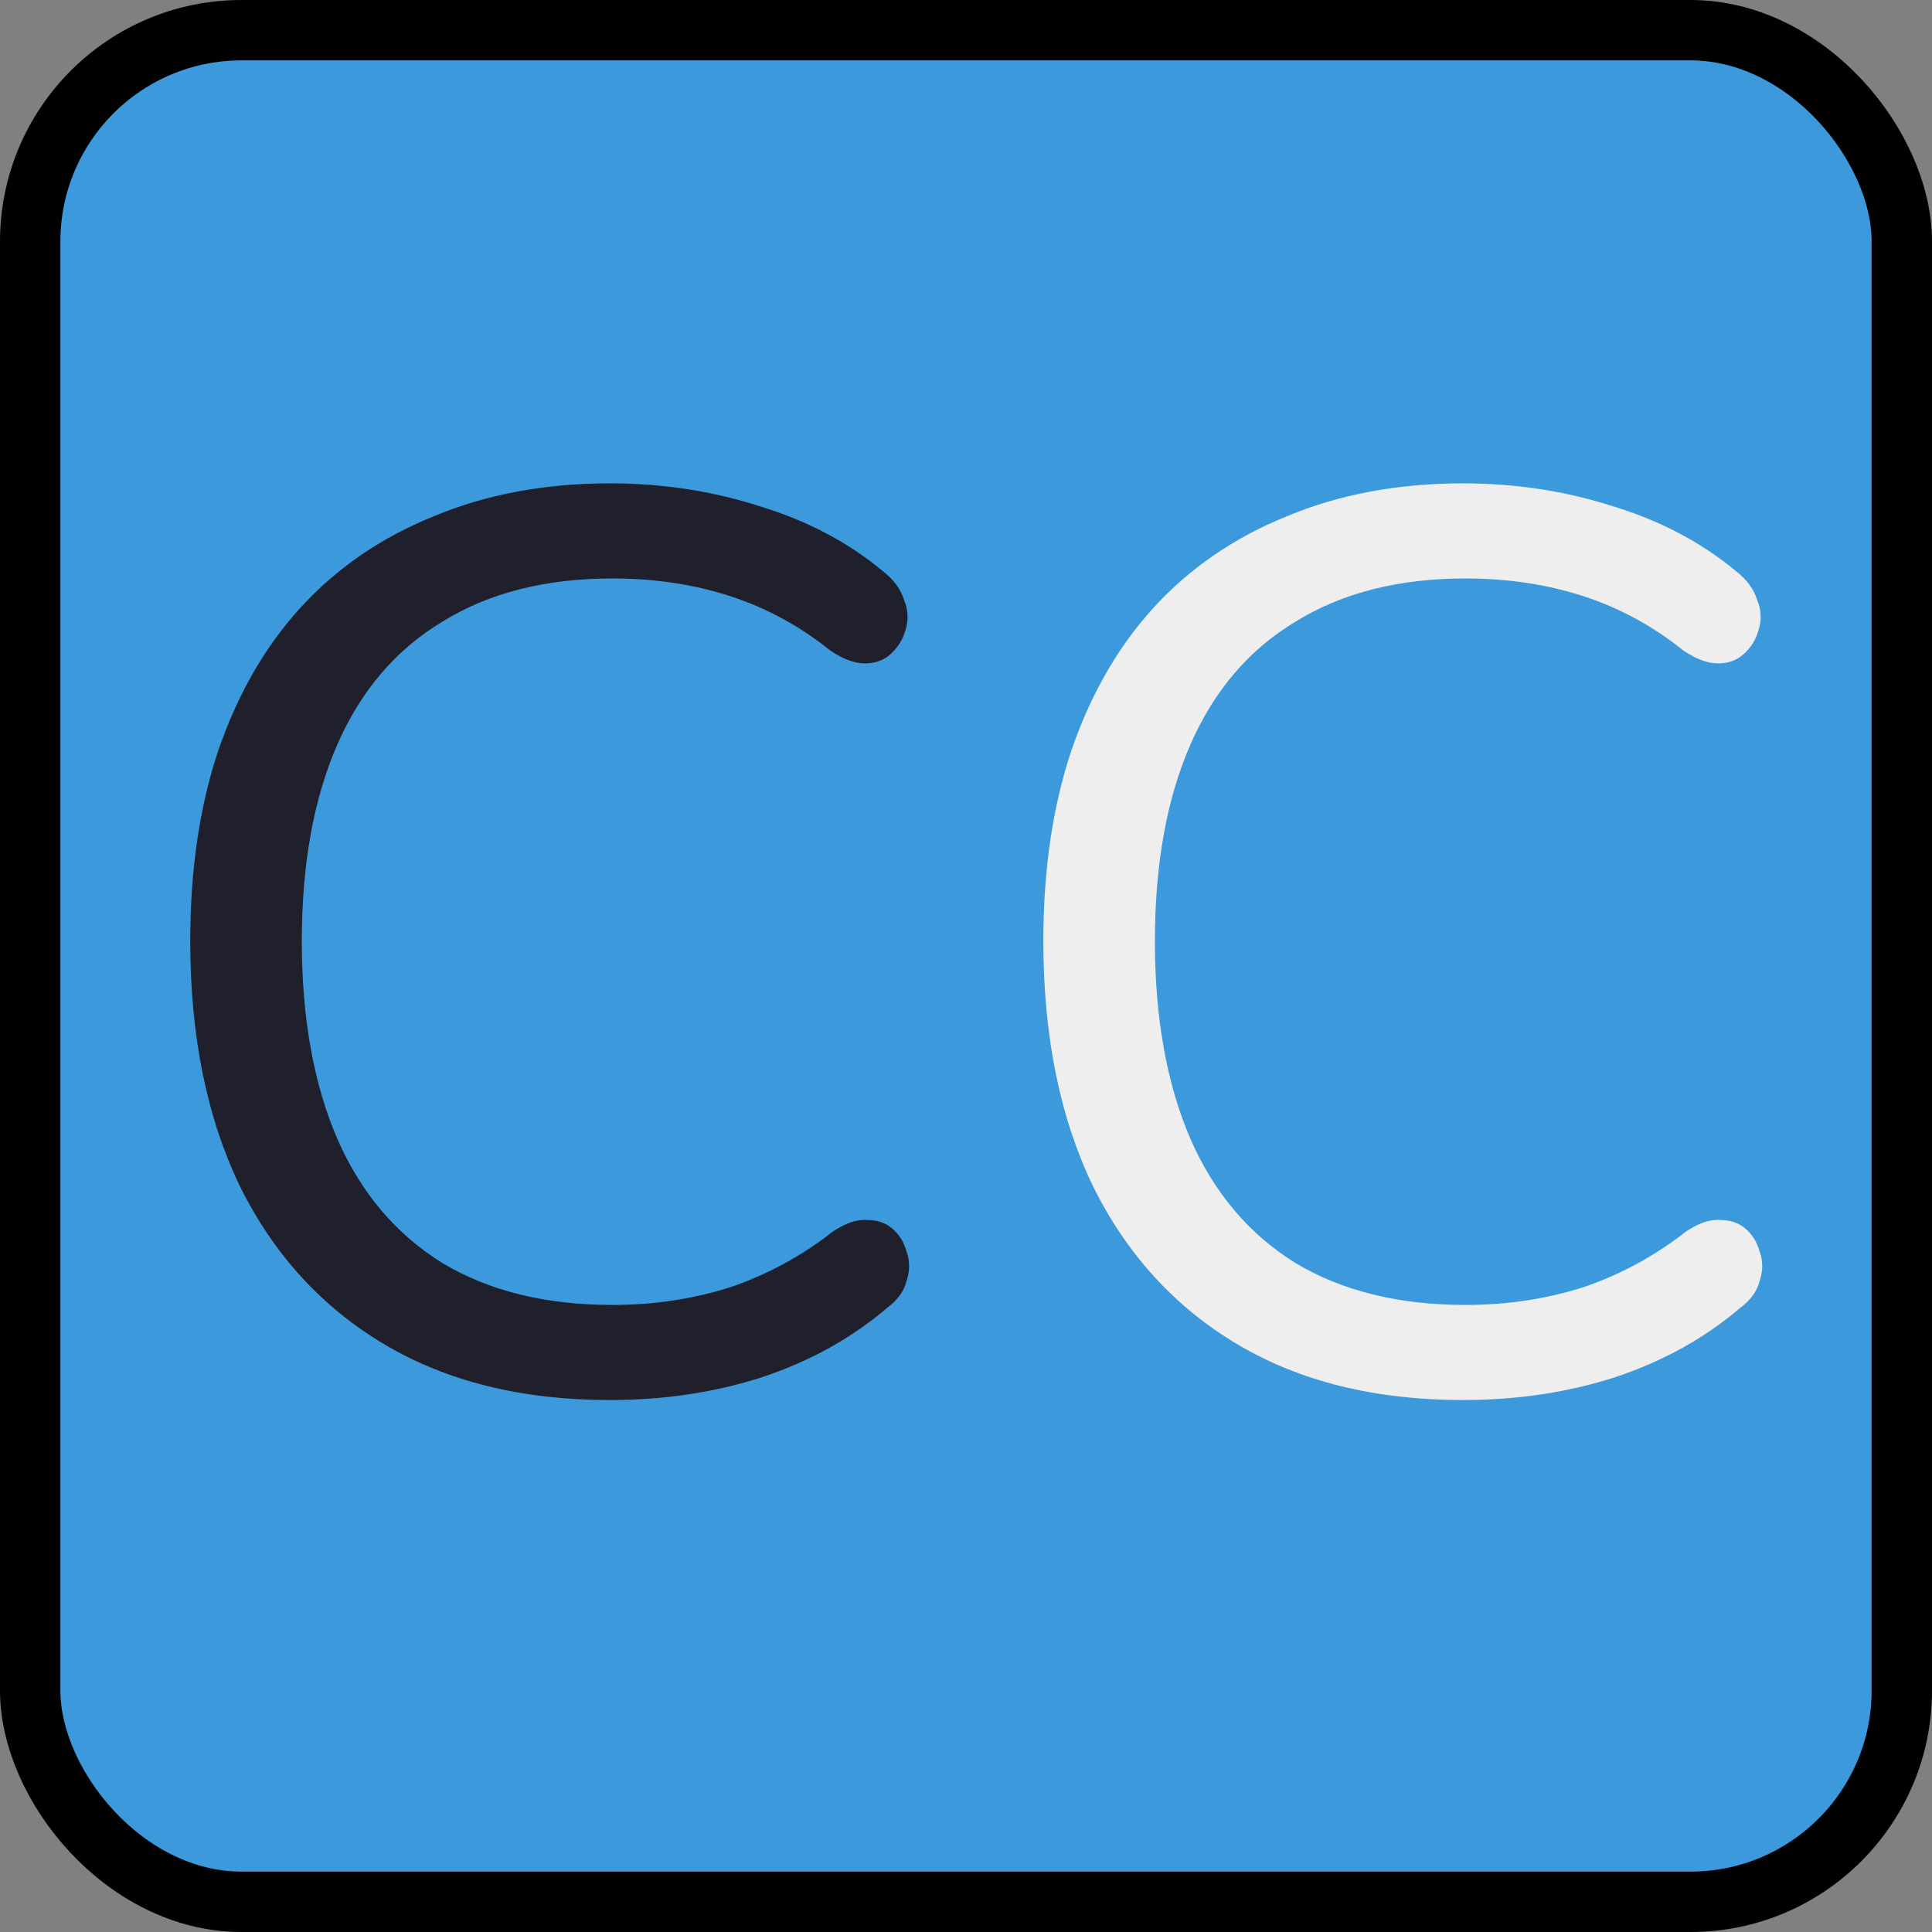 <svg width="32" height="32" viewBox="0 0 32 32" fill="none" xmlns="http://www.w3.org/2000/svg">
<rect x="0" y="0" width="32" height="32" fill="#808080" stroke="none"/>
<rect x="0.5" y="0.5" width="31" height="31" rx="3.5" fill="#3C99DC" stroke="black"/>
<path d="M10.102 23.189C8.646 23.189 7.4 22.881 6.364 22.265C5.328 21.649 4.53 20.774 3.97 19.64C3.424 18.506 3.151 17.155 3.151 15.587C3.151 14.411 3.305 13.361 3.613 12.437C3.935 11.499 4.39 10.708 4.978 10.064C5.58 9.406 6.315 8.902 7.183 8.552C8.051 8.188 9.024 8.006 10.102 8.006C10.97 8.006 11.796 8.132 12.58 8.384C13.364 8.622 14.043 8.979 14.617 9.455C14.799 9.595 14.918 9.756 14.974 9.938C15.044 10.106 15.051 10.274 14.995 10.442C14.953 10.596 14.869 10.729 14.743 10.841C14.631 10.939 14.491 10.988 14.323 10.988C14.155 10.988 13.966 10.918 13.756 10.778C13.252 10.372 12.699 10.071 12.097 9.875C11.495 9.679 10.844 9.581 10.144 9.581C9.038 9.581 8.1 9.819 7.33 10.295C6.56 10.757 5.979 11.436 5.587 12.332C5.195 13.228 4.999 14.313 4.999 15.587C4.999 16.861 5.195 17.953 5.587 18.863C5.979 19.759 6.56 20.445 7.33 20.921C8.1 21.383 9.038 21.614 10.144 21.614C10.83 21.614 11.481 21.516 12.097 21.32C12.713 21.11 13.28 20.802 13.798 20.396C14.008 20.256 14.197 20.193 14.365 20.207C14.533 20.207 14.673 20.256 14.785 20.354C14.897 20.452 14.974 20.578 15.016 20.732C15.072 20.886 15.072 21.047 15.016 21.215C14.974 21.383 14.869 21.53 14.701 21.656C14.113 22.16 13.42 22.545 12.622 22.811C11.838 23.063 10.998 23.189 10.102 23.189Z" fill="#20202C"/>
<path d="M24.232 23.189C22.776 23.189 21.53 22.881 20.494 22.265C19.458 21.649 18.66 20.774 18.1 19.64C17.554 18.506 17.281 17.155 17.281 15.587C17.281 14.411 17.435 13.361 17.743 12.437C18.065 11.499 18.52 10.708 19.108 10.064C19.71 9.406 20.445 8.902 21.313 8.552C22.181 8.188 23.154 8.006 24.232 8.006C25.1 8.006 25.926 8.132 26.71 8.384C27.494 8.622 28.173 8.979 28.747 9.455C28.929 9.595 29.048 9.756 29.104 9.938C29.174 10.106 29.181 10.274 29.125 10.442C29.083 10.596 28.999 10.729 28.873 10.841C28.761 10.939 28.621 10.988 28.453 10.988C28.285 10.988 28.096 10.918 27.886 10.778C27.382 10.372 26.829 10.071 26.227 9.875C25.625 9.679 24.974 9.581 24.274 9.581C23.168 9.581 22.23 9.819 21.46 10.295C20.69 10.757 20.109 11.436 19.717 12.332C19.325 13.228 19.129 14.313 19.129 15.587C19.129 16.861 19.325 17.953 19.717 18.863C20.109 19.759 20.69 20.445 21.46 20.921C22.23 21.383 23.168 21.614 24.274 21.614C24.96 21.614 25.611 21.516 26.227 21.32C26.843 21.11 27.41 20.802 27.928 20.396C28.138 20.256 28.327 20.193 28.495 20.207C28.663 20.207 28.803 20.256 28.915 20.354C29.027 20.452 29.104 20.578 29.146 20.732C29.202 20.886 29.202 21.047 29.146 21.215C29.104 21.383 28.999 21.53 28.831 21.656C28.243 22.16 27.55 22.545 26.752 22.811C25.968 23.063 25.128 23.189 24.232 23.189Z" fill="#EEEEEE"/>
</svg>
